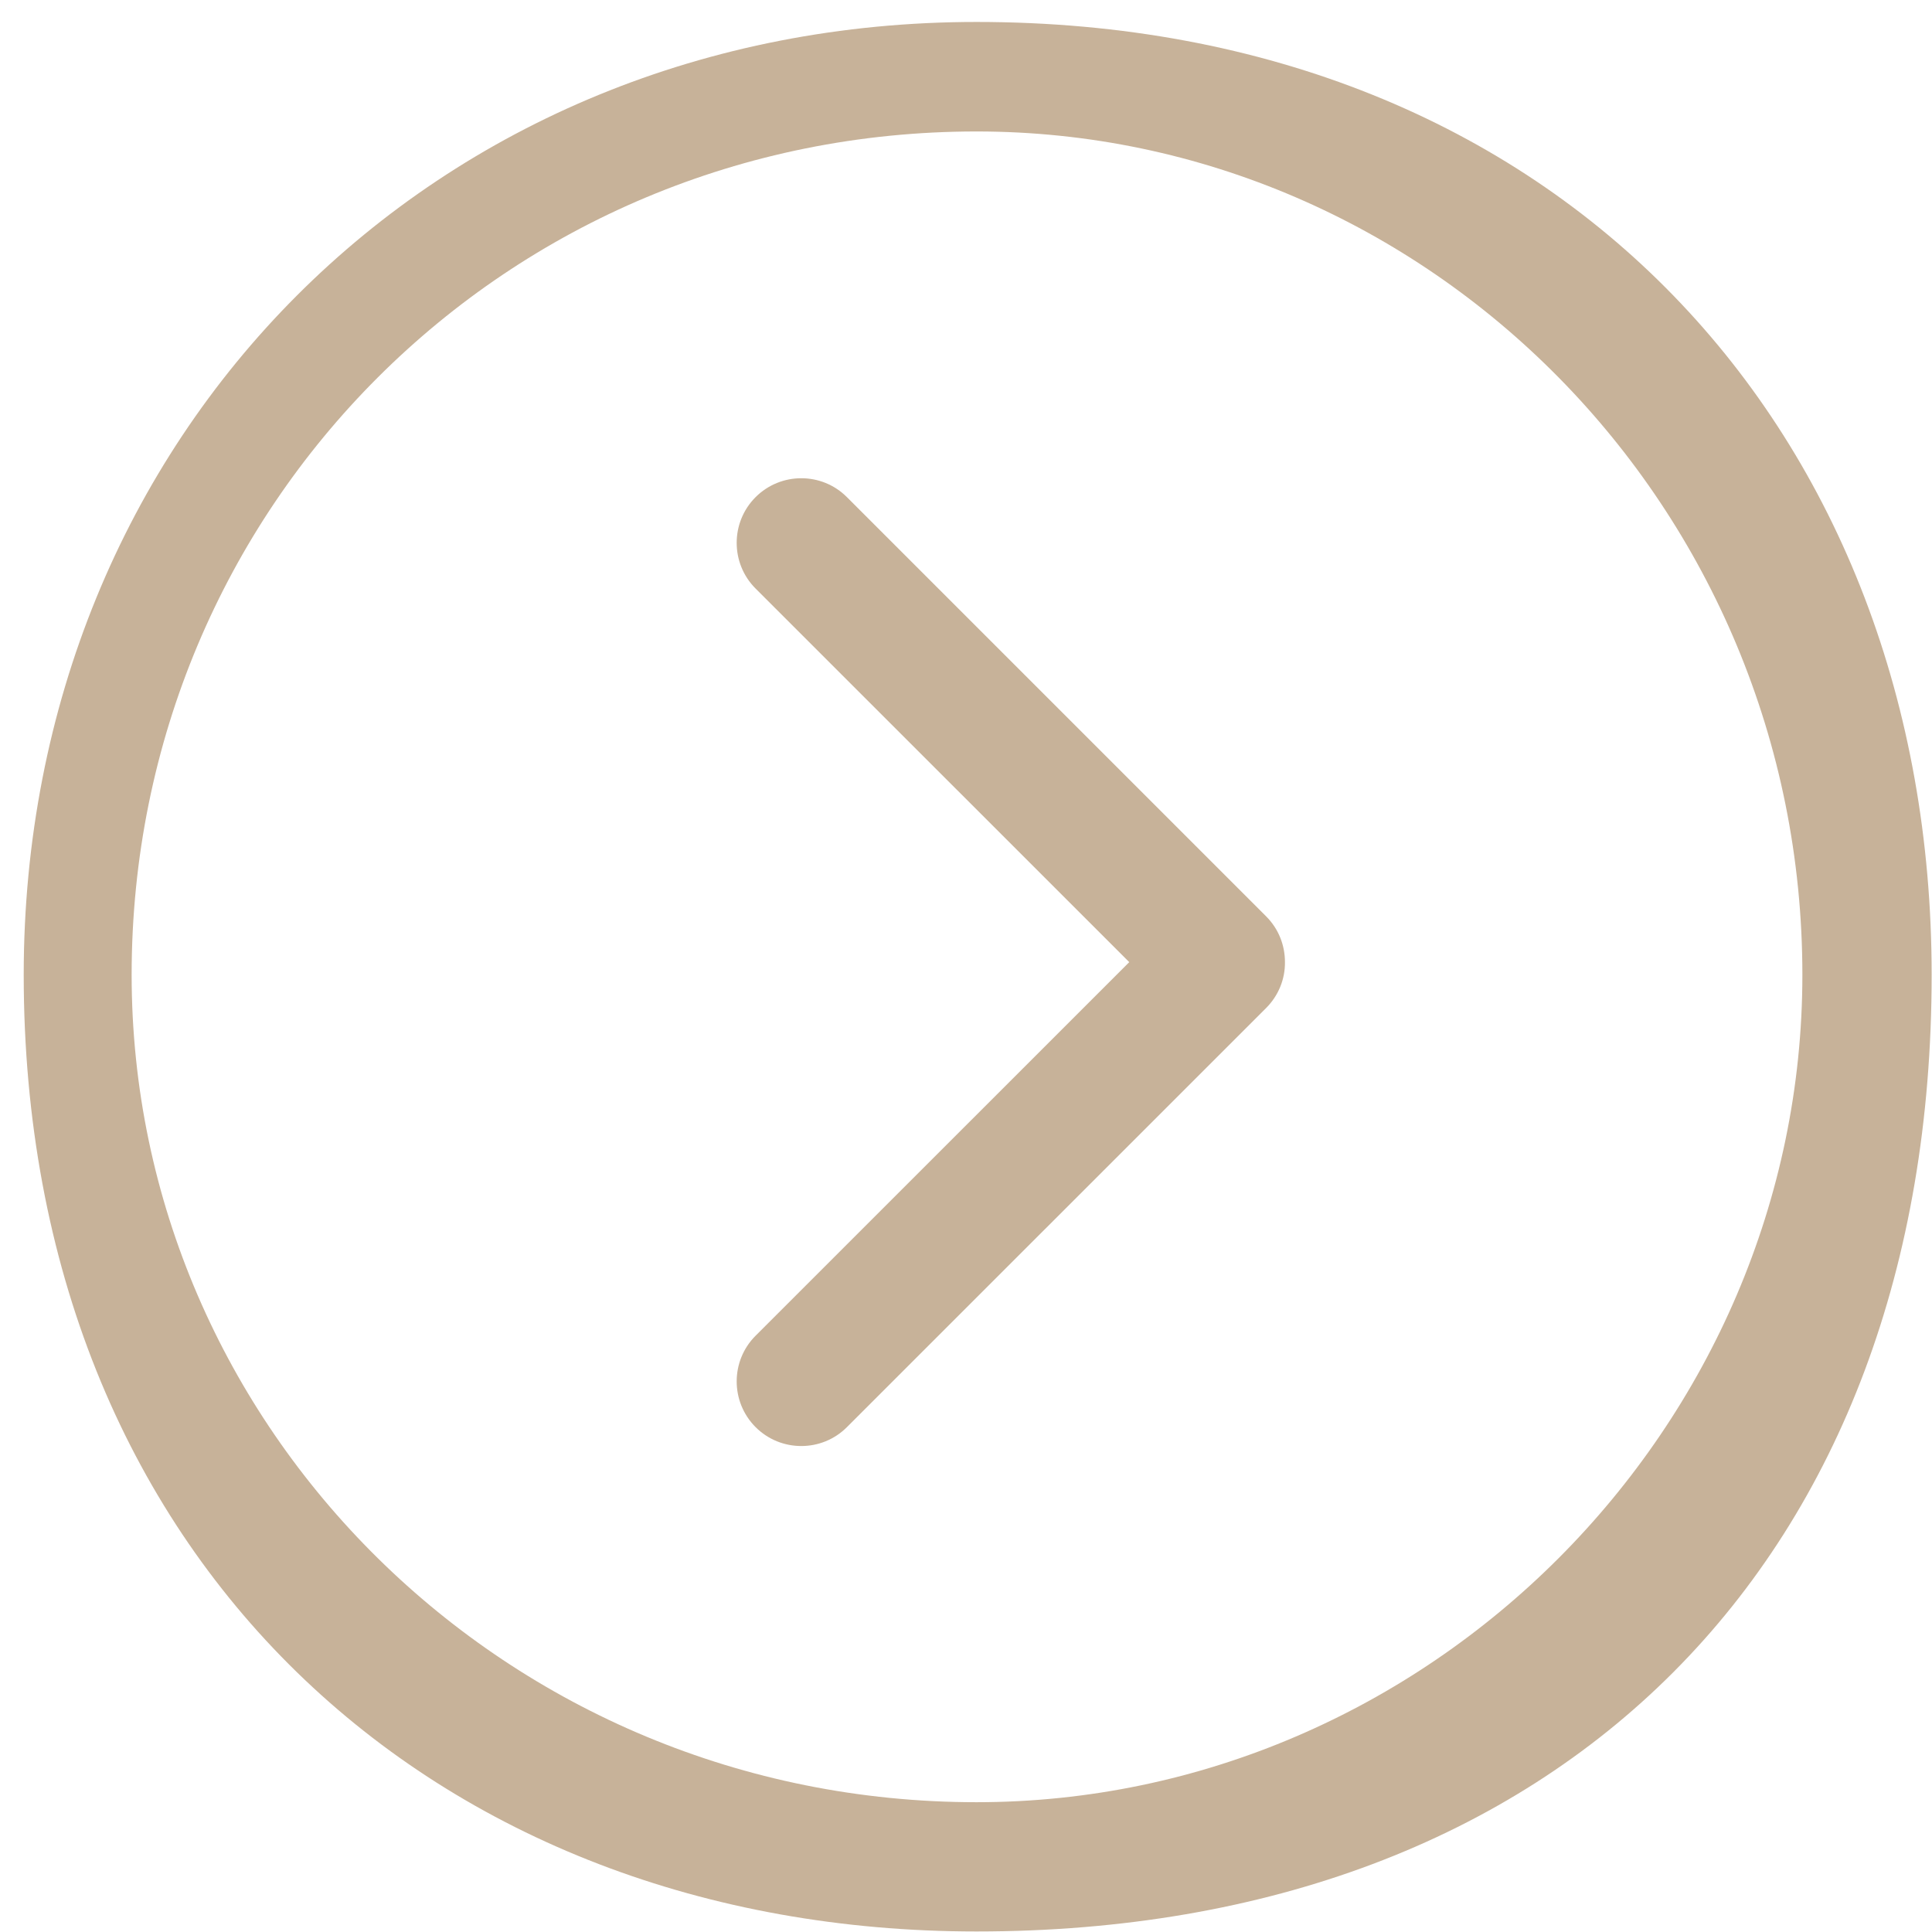 <svg 
 xmlns="http://www.w3.org/2000/svg"
 xmlns:xlink="http://www.w3.org/1999/xlink"
 width="22px" height="22px">
<path fill-rule="evenodd"  fill="rgb(199, 178, 153)"
 d="M14.417,10.434 L9.644,5.661 C9.358,5.374 8.891,5.374 8.604,5.661 C8.317,5.948 8.317,6.415 8.604,6.702 L12.859,10.956 L8.604,15.210 C8.317,15.497 8.317,15.963 8.604,16.251 C8.891,16.538 9.358,16.538 9.644,16.251 L14.417,11.479 C14.562,11.334 14.634,11.145 14.632,10.956 C14.632,10.766 14.562,10.579 14.417,10.434 ZM11.12,0.25 C4.946,0.25 0.27,4.943 0.27,11.10 C0.27,17.75 4.946,21.994 11.12,21.994 C17.78,21.994 21.996,17.75 21.996,11.10 C21.996,4.943 17.78,0.25 11.12,0.25 ZM11.12,20.522 C5.767,20.522 1.499,16.253 1.499,11.10 C1.499,5.765 5.767,1.497 11.12,1.497 C16.256,1.497 20.524,5.765 20.524,11.10 C20.524,16.253 16.256,20.522 11.12,20.522 Z"/>
</svg>